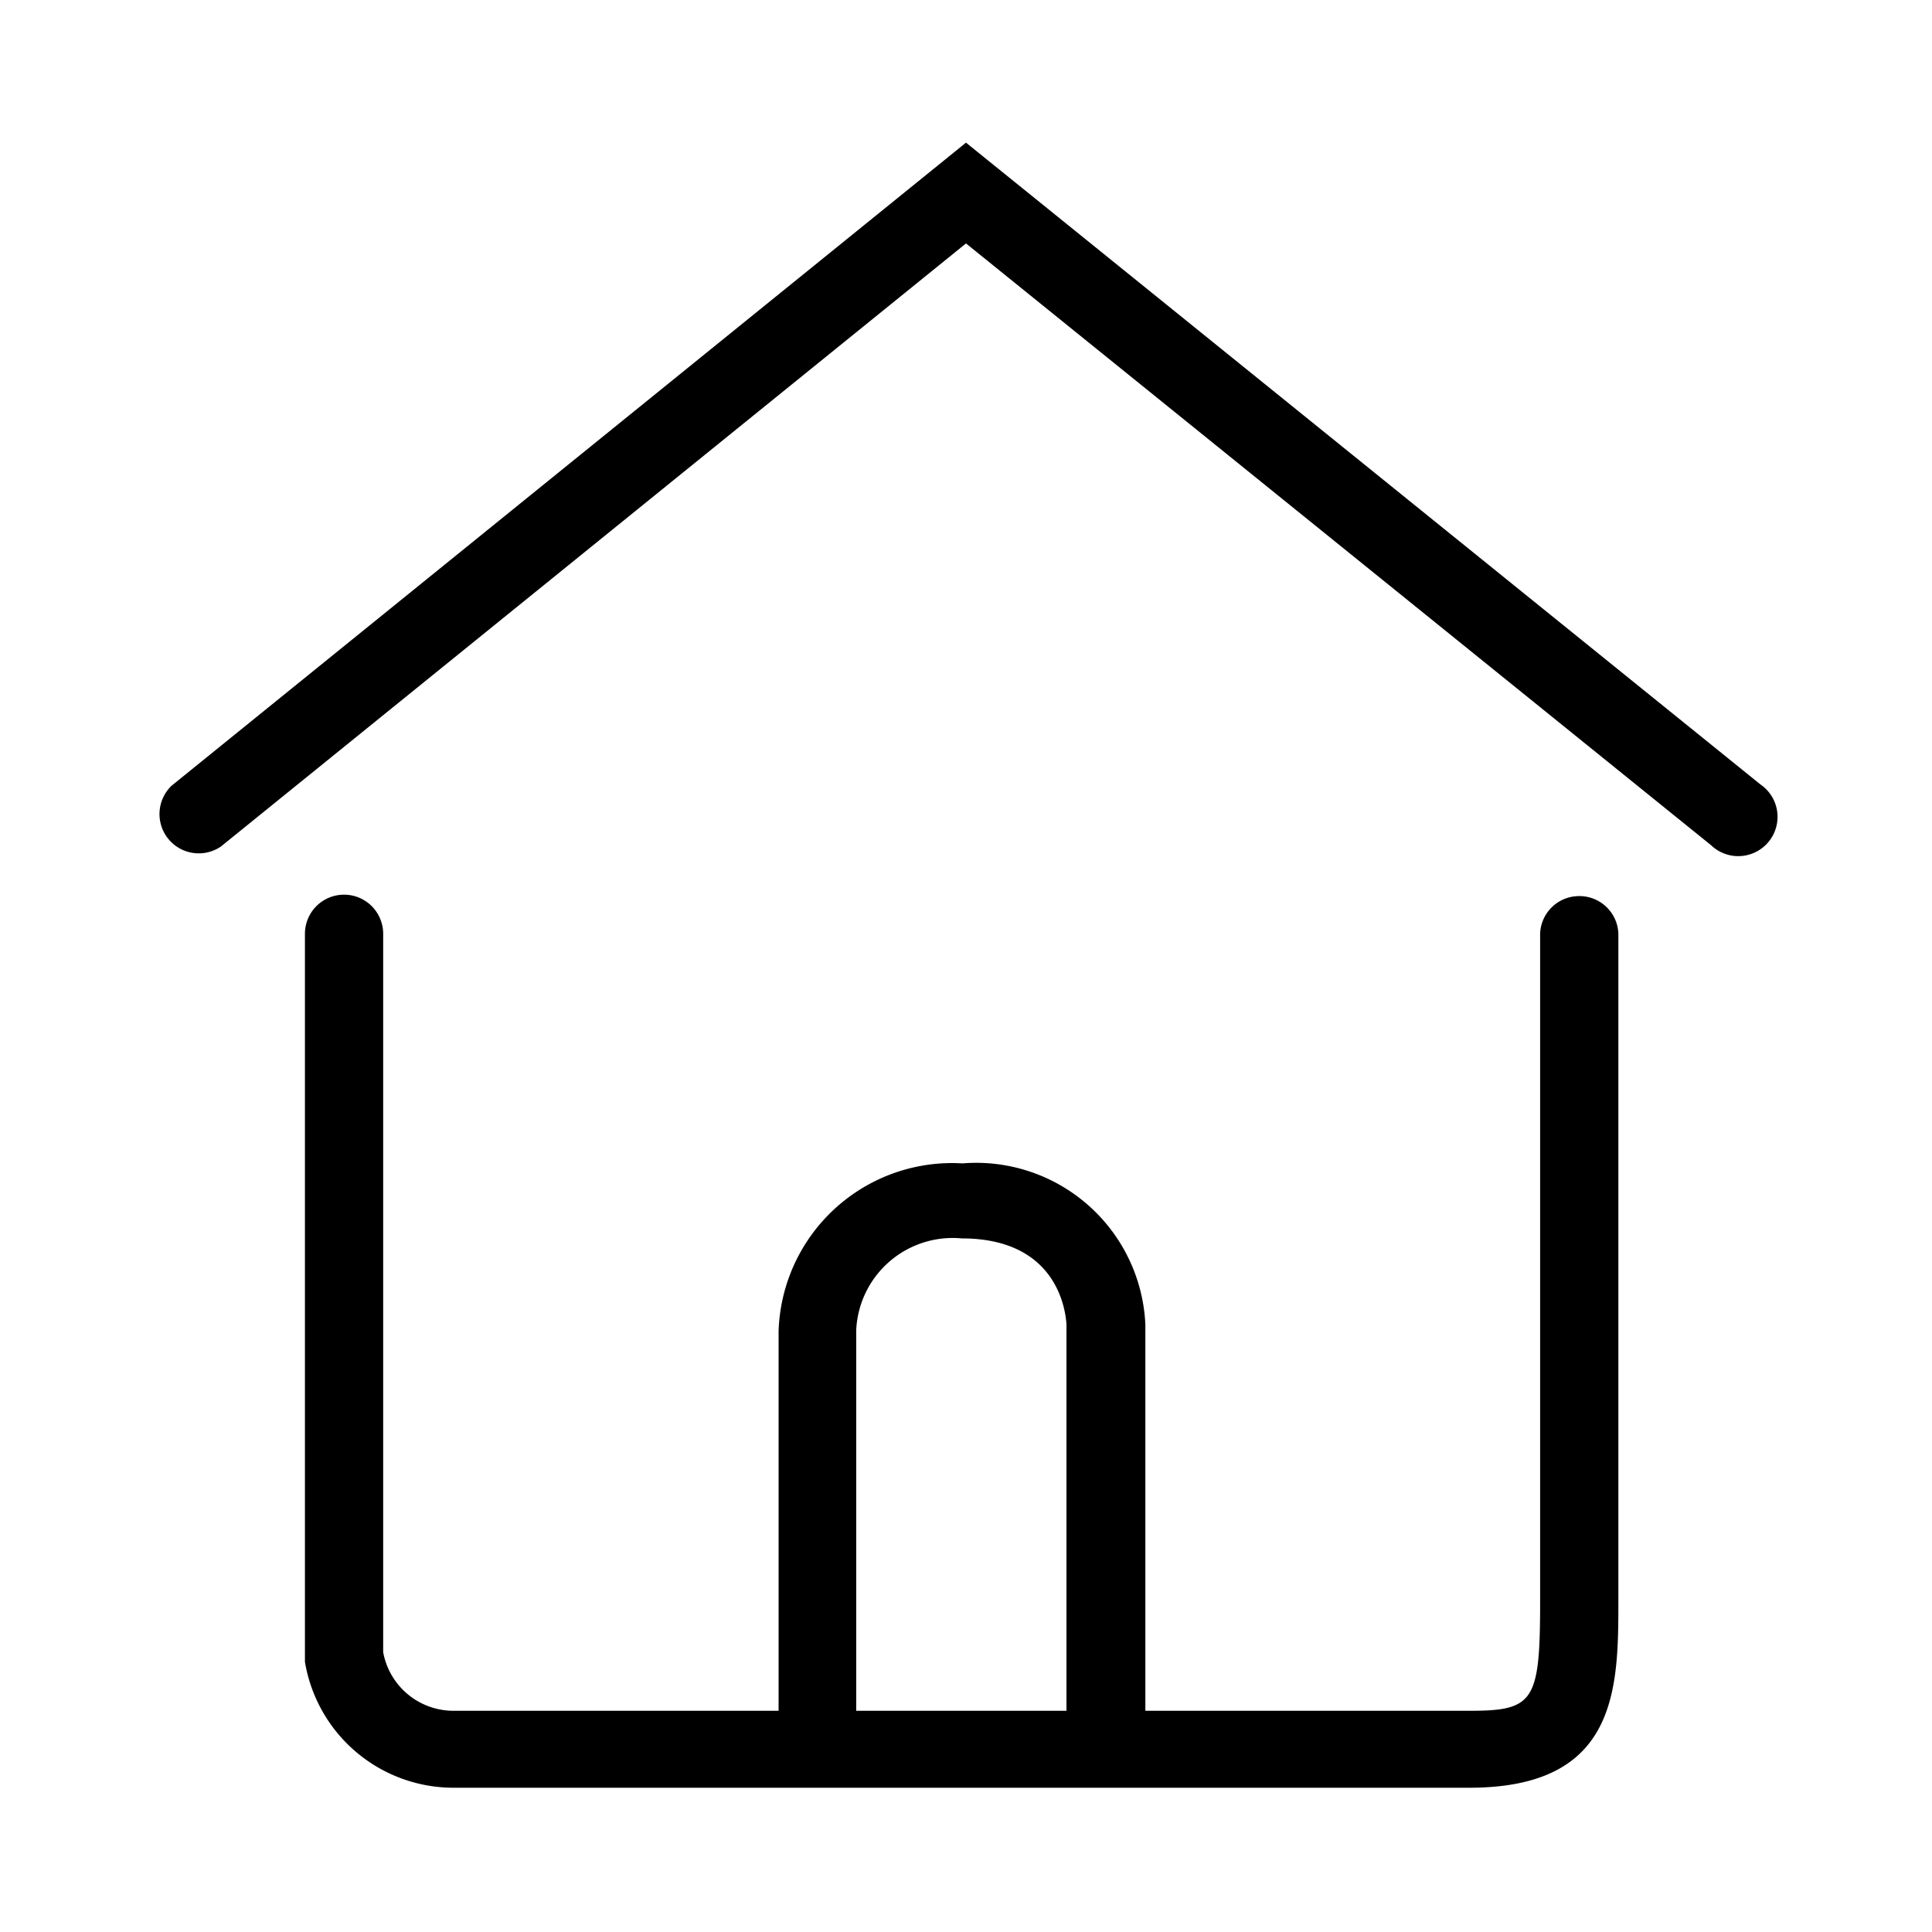<?xml version="1.0" standalone="no"?><!DOCTYPE svg PUBLIC "-//W3C//DTD SVG 1.1//EN" "http://www.w3.org/Graphics/SVG/1.1/DTD/svg11.dtd"><svg t="1592532562305" class="icon" viewBox="0 0 1024 1024" version="1.1" xmlns="http://www.w3.org/2000/svg" p-id="1462" xmlns:xlink="http://www.w3.org/1999/xlink" width="200" height="200"><defs><style type="text/css"></style></defs><path d="M933.035 415.744L512 75.605 90.965 416.427a20.821 20.821 0 0 0 26.112 32.256L512 129.024l394.923 318.976a20.821 20.821 0 1 0 26.112-32.256zM836.267 474.965A20.651 20.651 0 0 0 816.299 494.933v353.792c0 53.248-3.243 58.027-37.547 58.027H607.061v-204.8a89.771 89.771 0 0 0-96.939-85.333 91.989 91.989 0 0 0-97.451 89.088v201.045H240.64a37.888 37.888 0 0 1-37.547-31.061V494.933a20.651 20.651 0 0 0-41.472 0v385.877a79.872 79.872 0 0 0 78.677 66.731h538.453c79.019 0 79.019-52.907 79.019-99.669V494.933A20.651 20.651 0 0 0 836.267 474.965z m-382.464 431.787V705.195a51.2 51.2 0 0 1 55.979-48.811c50.176 0 54.955 37.547 55.467 45.568v204.8z" p-id="1463"></path></svg>
